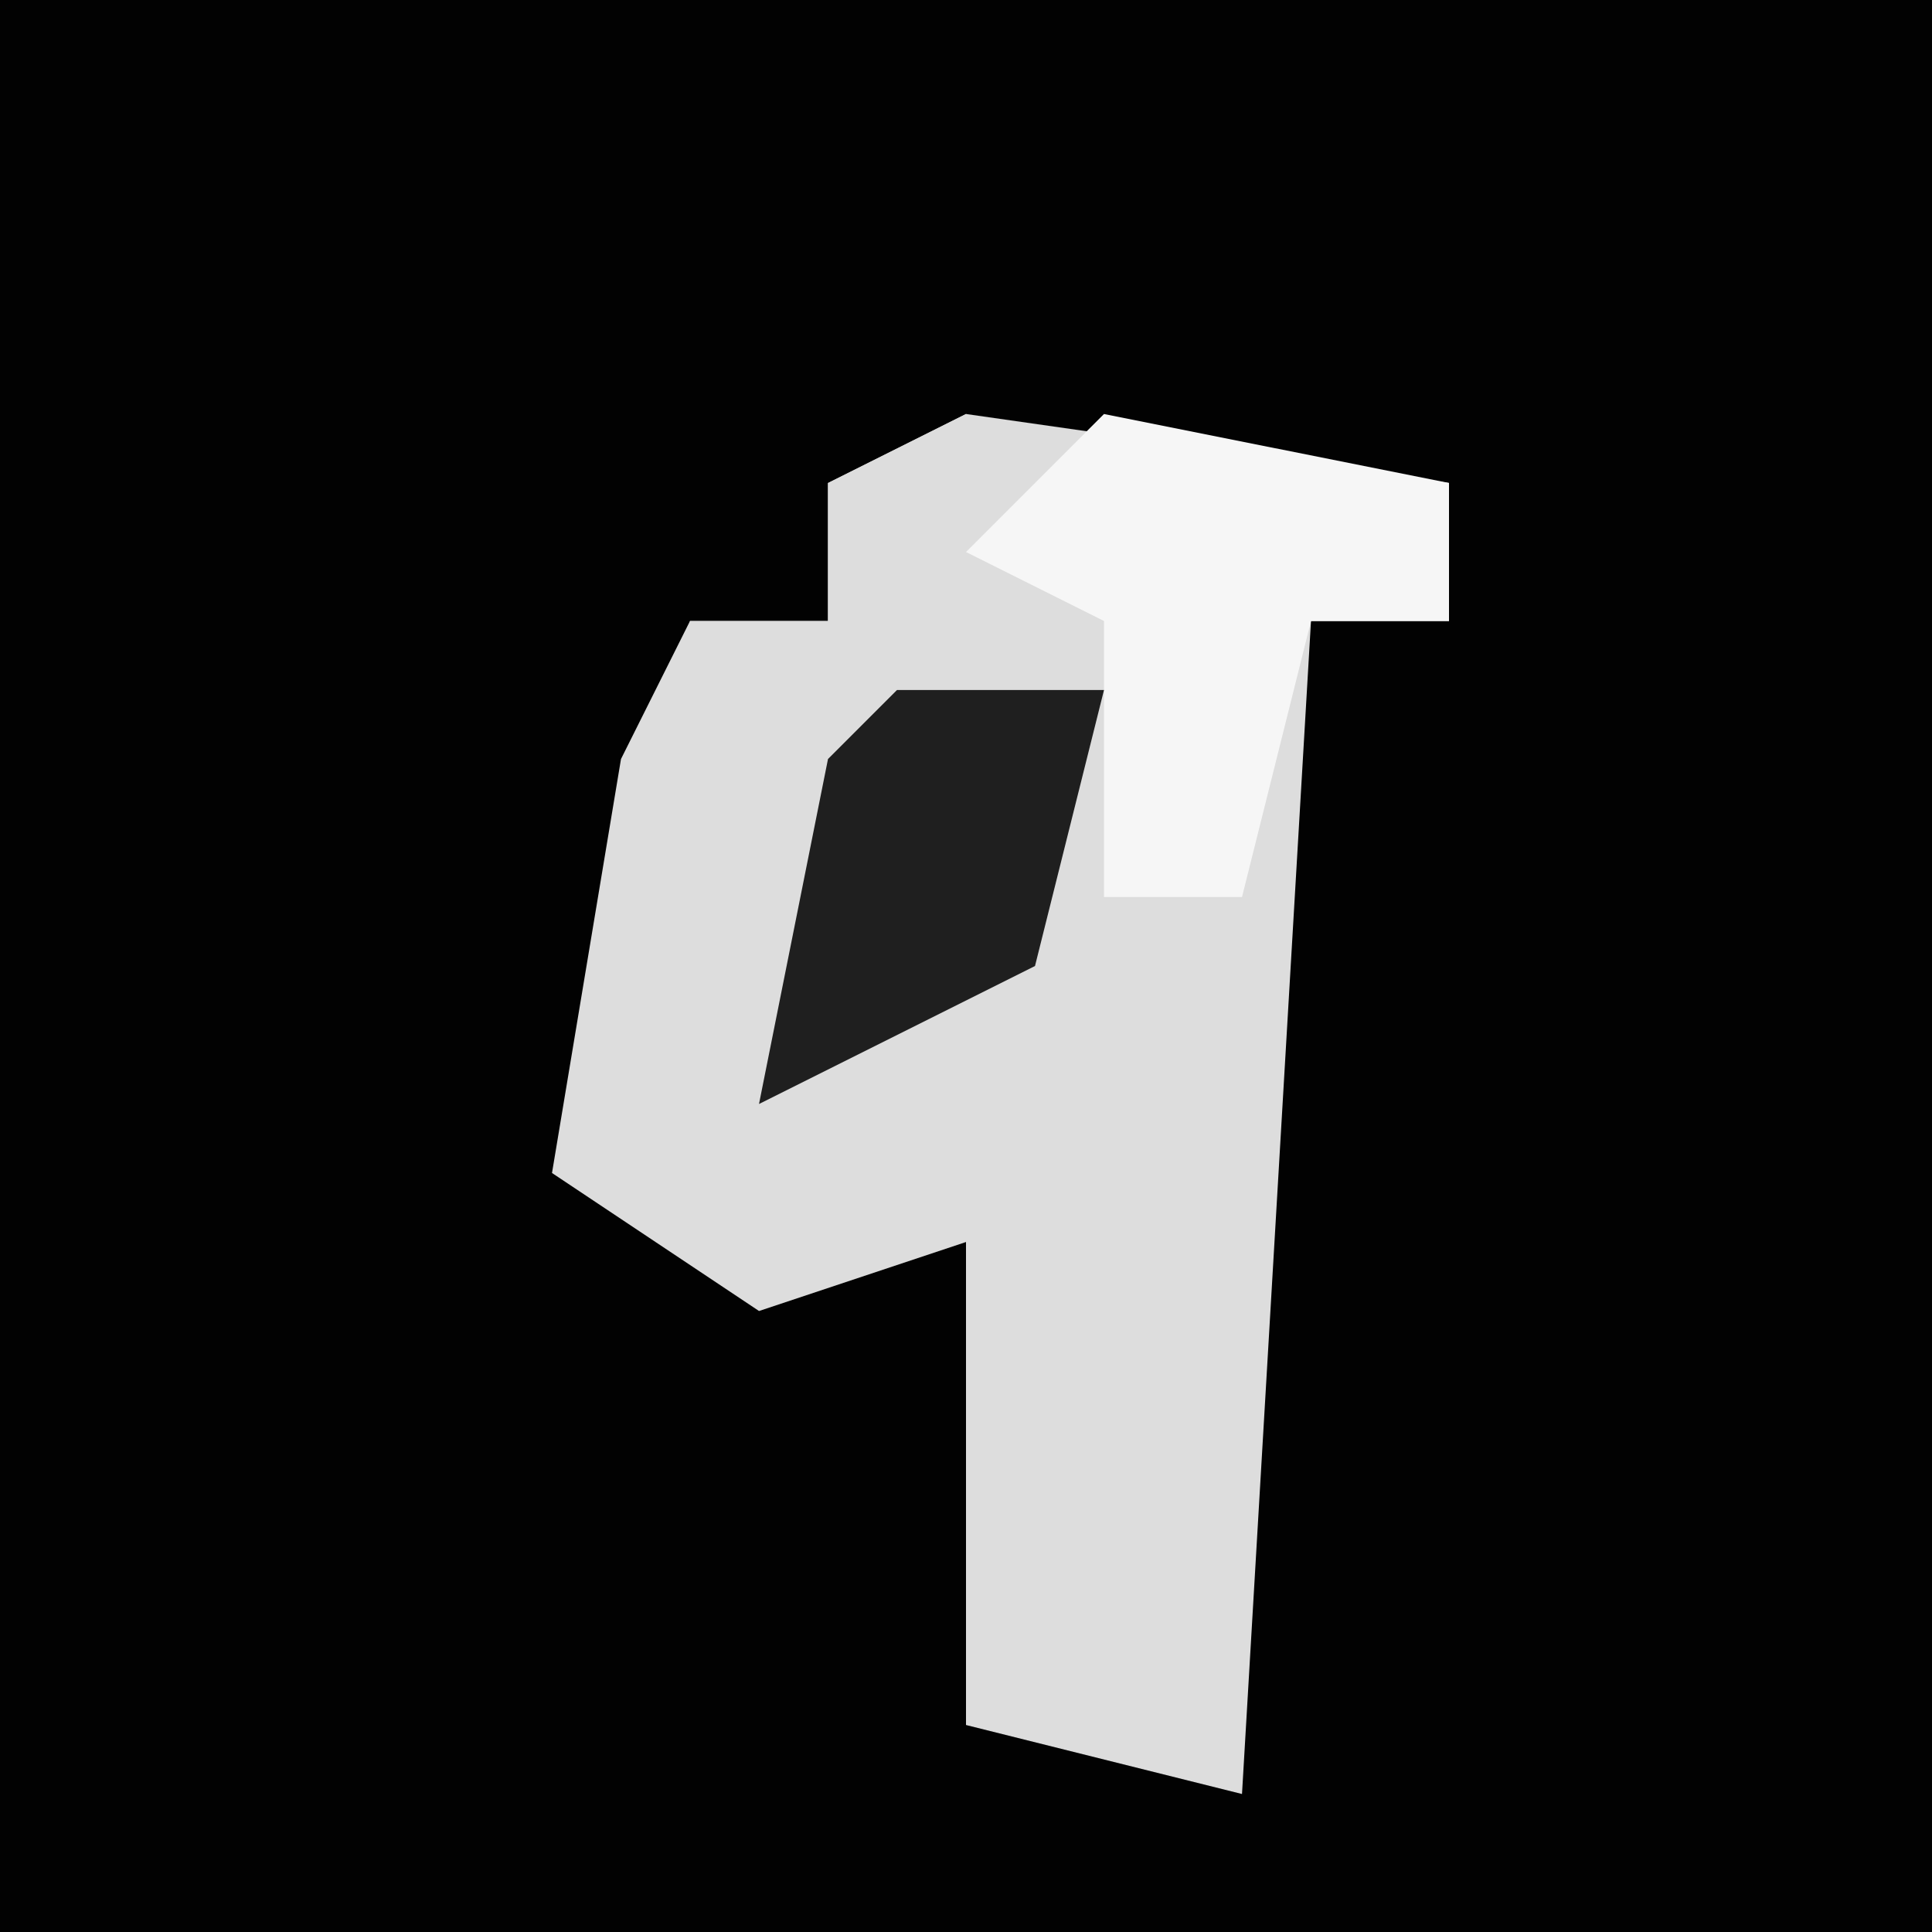 <?xml version="1.0" encoding="UTF-8"?>
<svg version="1.1" xmlns="http://www.w3.org/2000/svg" width="28" height="28">
<path d="M0,0 L28,0 L28,28 L0,28 Z " fill="#020202" transform="translate(0,0)"/>
<path d="M0,0 L7,1 L7,3 L5,3 L4,20 L0,19 L0,12 L-3,13 L-6,11 L-5,5 L-4,3 L-2,3 L-2,1 Z " fill="#DDDDDD" transform="translate(14,6)"/>
<path d="M0,0 L2,1 L2,3 L1,8 L-3,10 L-5,10 L-4,3 L-2,3 L-2,1 Z " fill="#DDDDDD" transform="translate(14,6)"/>
<path d="M0,0 L5,1 L5,3 L3,3 L2,7 L0,7 L0,3 L-2,2 Z M-1,7 Z " fill="#F6F6F6" transform="translate(16,6)"/>
<path d="M0,0 L3,0 L2,4 L-2,6 L-1,1 Z " fill="#1F1F1F" transform="translate(13,10)"/>
</svg>
